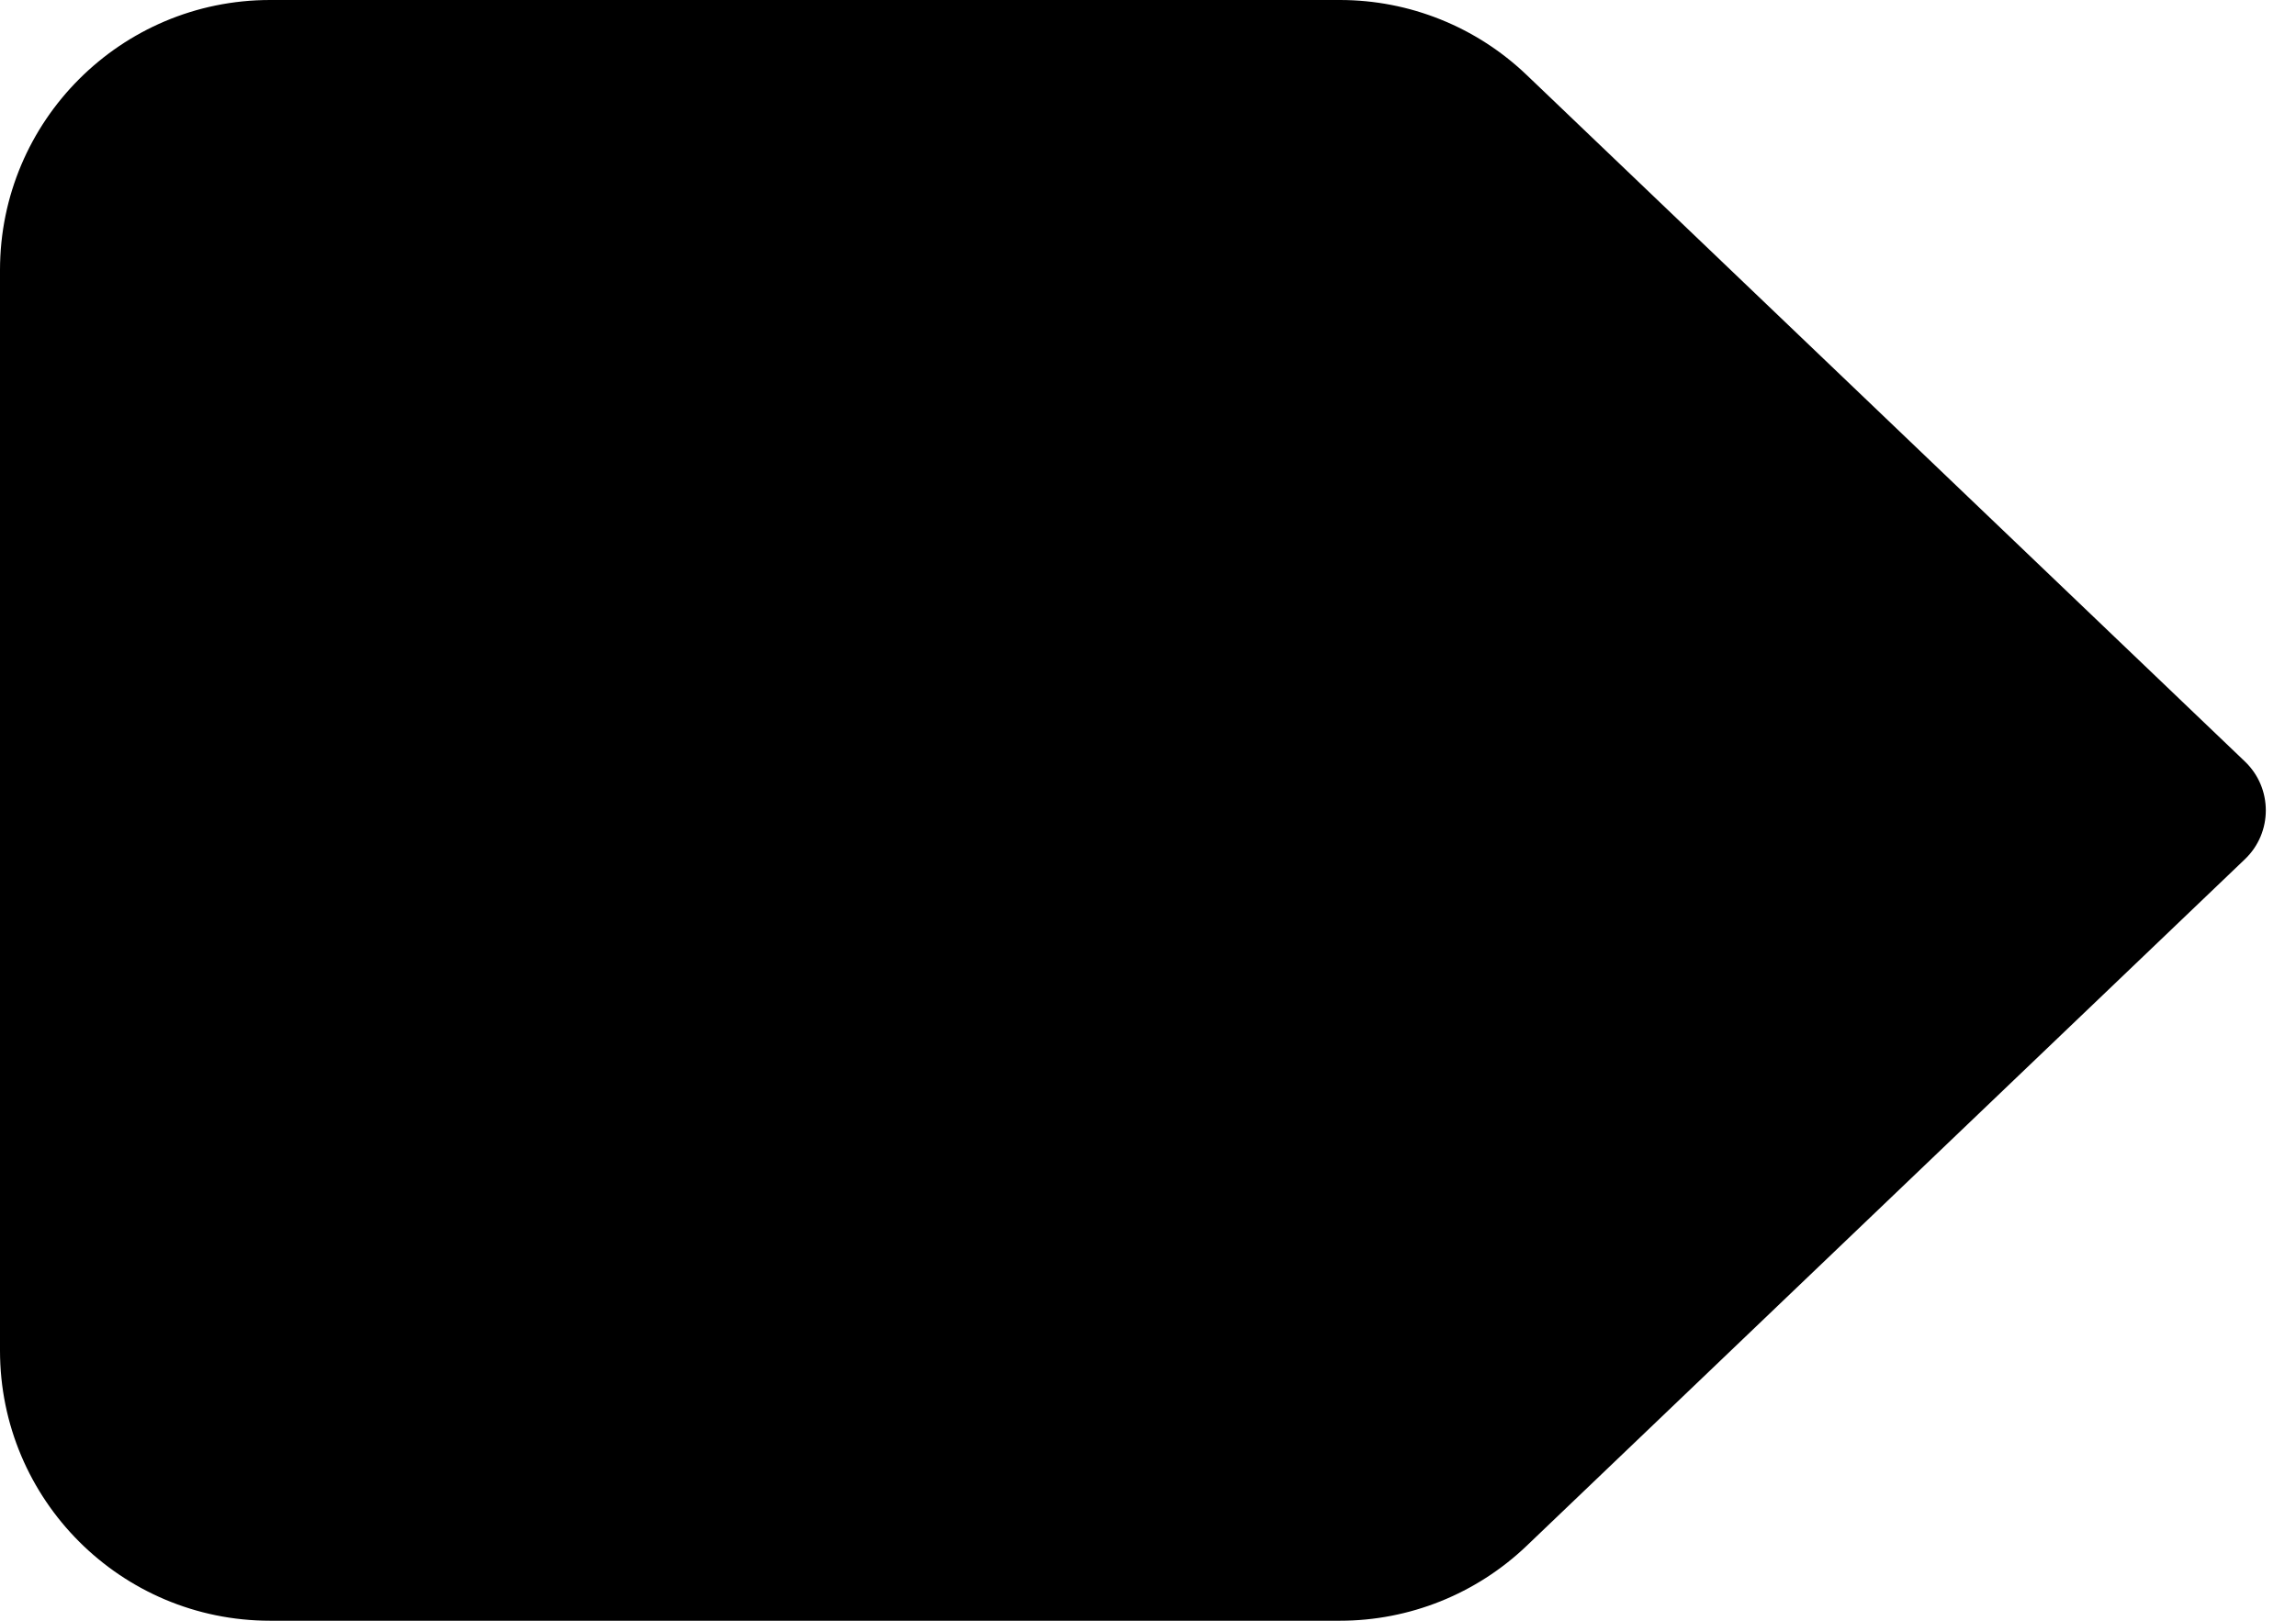 <svg viewBox="0 0 34 24" xmlns="http://www.w3.org/2000/svg"><path d="M0 4C0 1.791 1.791 0 4 0H19.842C20.872 0 21.861 0.397 22.606 1.109L33.244 11.277C33.656 11.671 33.656 12.329 33.244 12.723L22.606 22.892C21.861 23.603 20.872 24 19.842 24H4C1.791 24 0 22.209 0 20V4Z" /></svg>
